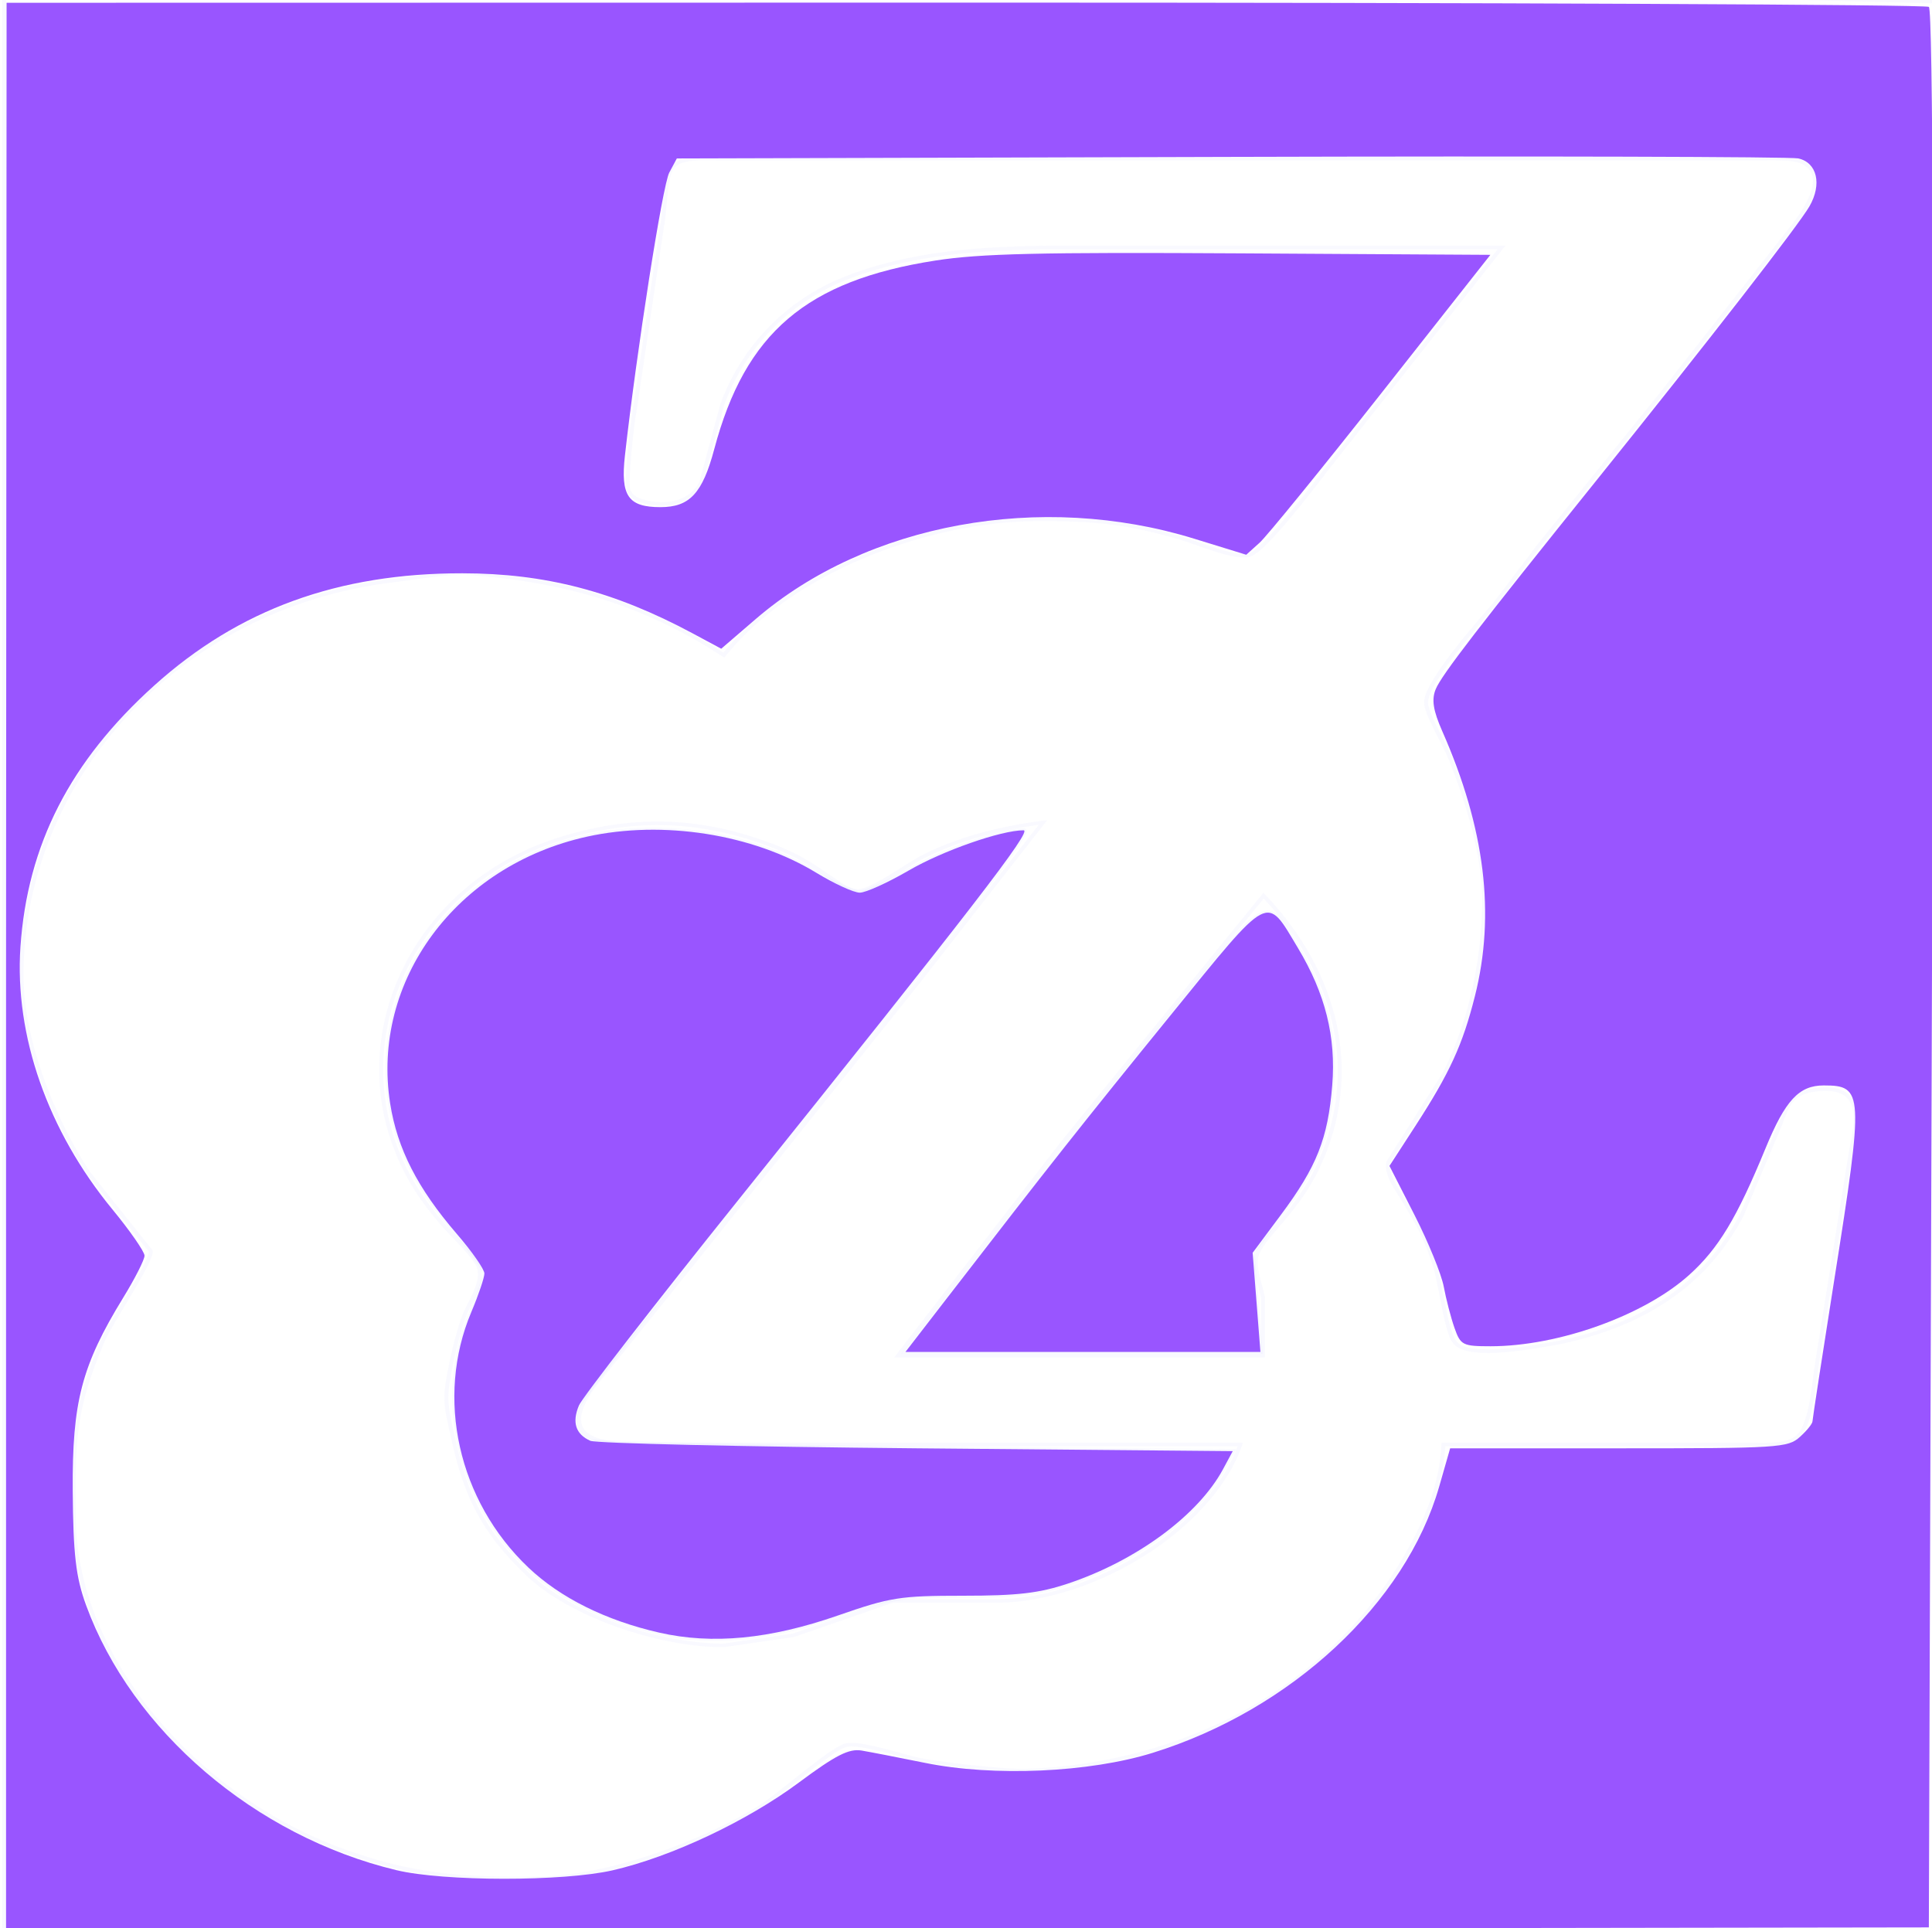 <?xml version="1.0" encoding="UTF-8" standalone="no"?>
<svg
   xmlns:osb="http://www.openswatchbook.org/uri/2009/osb"
   xmlns:dc="http://purl.org/dc/elements/1.1/"
   xmlns:cc="http://creativecommons.org/ns#"
   xmlns:rdf="http://www.w3.org/1999/02/22-rdf-syntax-ns#"
   xmlns:svg="http://www.w3.org/2000/svg"
   xmlns="http://www.w3.org/2000/svg"
   xmlns:sodipodi="http://sodipodi.sourceforge.net/DTD/sodipodi-0.dtd"
   xmlns:inkscape="http://www.inkscape.org/namespaces/inkscape"
   width="5.7in"
   height="5.689in"
   viewBox="0 0 513 512"
   id="svg3286"
   version="1.1"
   inkscape:version="0.48.4 r9939"
   sodipodi:docname="selecion.svg">
  <defs
     id="defs3291">
    <linearGradient
       id="linearGradient6959"
       osb:paint="solid">
      <stop
         style="stop-color:#747fff;stop-opacity:1;"
         offset="0"
         id="stop6961" />
    </linearGradient>
    <marker
       inkscape:stockid="Arrow1Lstart"
       orient="auto"
       refY="0.0"
       refX="0.0"
       id="Arrow1Lstart"
       style="overflow:visible">
      <path
         id="path4157"
         d="M 0.0,0.0 L 5.0,-5.0 L -12.5,0.0 L 5.0,5.0 L 0.0,0.0 z "
         style="fill-rule:evenodd;stroke:#000000;stroke-width:1.0pt"
         transform="scale(0.8) translate(12.5,0)" />
    </marker>
    <filter
       id="filter3297"
       inkscape:label="Colorize"
       inkscape:menu="Color"
       inkscape:menu-tooltip="Blend image or object with a flood color and set lightness and contrast"
       x="0"
       y="0"
       width="1"
       height="1"
       color-interpolation-filters="sRGB">
      <feColorMatrix
         id="feColorMatrix3299"
         values="1"
         in="SourceGraphic"
         type="saturate"
         result="result2" />
      <feFlood
         id="feFlood3301"
         flood-color="rgb(254,102,0)"
         flood-opacity="1"
         result="result1" />
      <feBlend
         id="feBlend3303"
         in2="result2"
         mode="multiply"
         in="result1"
         result="result3" />
      <feComposite
         id="feComposite3305"
         in2="SourceGraphic"
         operator="in"
         k2="1"
         result="result4" />
    </filter>
  </defs>
  <sodipodi:namedview
     pagecolor="#ffffff"
     bordercolor="#666666"
     borderopacity="1"
     objecttolerance="10"
     gridtolerance="10"
     guidetolerance="10"
     inkscape:pageopacity="0"
     inkscape:pageshadow="2"
     inkscape:window-width="1366"
     inkscape:window-height="667"
     id="namedview3289"
     showgrid="false"
     inkscape:zoom="0.70710678"
     inkscape:cx="213.2142"
     inkscape:cy="302.40249"
     inkscape:window-x="0"
     inkscape:window-y="28"
     inkscape:window-maximized="1"
     inkscape:current-layer="svg3286"
     inkscape:snap-midpoints="true"
     inkscape:snap-smooth-nodes="true"
     inkscape:object-nodes="true"
     inkscape:object-paths="true"
     inkscape:snap-bbox="true"
     inkscape:snap-page="true" />
  <path
     id="Selection"
     d="m 432,-68 0,512 -513,0 0,-512 z M 301,2.8702698e-7 l -70,0 -229,0 L 2,371 257,371 l 60,0 c 16.9,0 18.37,1.32 18.03,-6 l 0,-6 0,-239 0,-76 C 335,32.56 334.16,11.28 336,1 z M 195,48 c -16.07,0 -32.95,-0.7 -48,5.87 -10.26,4.49 -17.78,13.55 -21.25,24.13 l -3.63,14.94 c -1.72,3.9 -6.11,4.86 -9.99,3.63 -1.17,-0.37 -2,-0.83 -2.52,-2 -0.6,-1.37 0.64,-13.51 1.05,-15.57 l 4.68,-35 c 0.57,-2.86 0.46,-9.68 1.83,-11.43 C 118.74,30.59 122.7,31 125,31 l 180,0 c 1.71,0 5.21,-0.13 6.69,0.6 5.42,2.66 -0.13,10.52 -2.22,13.4 L 287.57,76 273.571,95.259 266.49,105 l -7.5,11 c -2.71,3.49 -11.92,15 -11.99,19 -0.04,2.13 3.33,8.28 4.3,11 2.75,7.68 5.6,17.86 5.7,26 0.13,11.22 -2.12,23.75 -6.79,34 l -9.72,17 c -0.4,2.39 1.4,4.97 2.5,7 2.78,5.1 3.98,7.31 5.58,13 0.95,3.36 1.92,12.7 3.41,14.49 2.49,3.39 14.3,0.68 18.02,0 14.41,-3.38 25.14,-11.02 31.45,-24.49 l 6.48,-17 c 1.29,-3.62 1.73,-6.23 6.09,-6.85 8.67,-1.24 7.25,6.08 6.18,11.85 l -5.76,40 c -0.56,3.49 -0.94,11.93 -3.29,14.4 -1.87,1.96 -5.64,1.59 -8.15,1.6 l -53,0 c -0.38,8.08 -3.03,14.91 -6.78,22 -13.03,24.59 -37.55,39.35 -65.22,40.41 -3.52,0.13 -15.56,-1.36 -19,-2.27 -2.76,-0.73 -9.56,-3.26 -12,-2.59 -2.55,0.7 -11.19,9.38 -15,11.99 -9.94,6.78 -25.86,13.31 -38,13.46 -13.17,0.15 -21.49,-0.38 -34,-5.45 C 35.39,344.57 14.13,318.24 14,291 c -0.07,-14.19 -0.27,-20.31 5.06,-34 1.34,-3.45 8.47,-15.06 8.19,-17 L 16.47,225 C 10.44,214.87 5.14,199.85 5,188 4.56,150.64 31.3,116.74 69,111.72 c 3.65,-0.49 9.57,-1.66 13,-1.4 16.51,1.26 30.57,5.86 44,15.68 11.32,-15.82 34.76,-25.91 54,-26 9.81,-0.05 15.58,0.57 25,3.67 2.73,0.9 9.28,4.08 11.7,3.1 2.79,-1.14 11.26,-13.64 13.44,-16.77 L 260,48 z m -35,116.75 c -2.39,1.39 -8.82,6.64 -11.09,6.35 -2.99,-0.39 -6.21,-4.83 -12.91,-7.92 -13.05,-6.02 -25.53,-6.65 -39,-1.74 -23.84,8.69 -35.84,35.97 -27.29,59.56 1.92,5.31 4.48,9.57 7.96,14 1.52,1.95 5.42,6 6.09,8 0.93,2.8 -1.33,6.34 -2.34,9 -1.24,3.29 -2.46,9.44 -2.98,13 -0.6,4.18 -0.01,5.99 0.76,10 2.15,11.25 5,18.36 13.09,26.91 7.48,7.91 22.85,13.59 33.71,13.52 l 12,-1.93 17,-6.54 12,0 6,0 c 16.69,-0.17 36.91,-13.86 42,-29.96 l -104,0 c -8.12,-0.02 -13.21,-2.16 -7.52,-11 L 118,246 159.15,189 181,158 c -7.14,1.01 -14.74,3.1 -21,6.75 z M 184.57,219 156,260 l 62.91,0 0,-11 c -0.38,-2.45 -1.67,-5.73 -1.13,-8 0.87,-3.67 6.82,-8.26 10.54,-17 7.74,-18.15 3.21,-37.4 -9.32,-52 z"
     style="fill:none;stroke:#747fff;stroke-width:0.684;stroke-opacity:0.046;filter:url(#filter3297)"
     inkscape:connector-curvature="0"
     sodipodi:nodetypes="ccccccccccsccccccsccccccccsscccccccccccccccccccccccccccccccccccccccccccscccsccccccccccccccccccccccccccc"
     transform="matrix(1.541,0,0,1.388,-1.97,-0.908)" />
  <path
     style="fill:#9955ff;fill-opacity:1;stroke:#747fff;stroke-width:0;stroke-linecap:round;stroke-linejoin:round;stroke-miterlimit:4;stroke-opacity:0.046;stroke-dasharray:none;marker-start:none;marker-mid:none;marker-end:none"
     d="M 1.61,256.619 1.747,0.732 256.051,0.69 c 139.943,-0.023 255.194,0.521 256.113,1.129 1.108,0.734 1.39,86.789 0.836,255.548 l -0.836,254.442 -255.277,0.381 -255.277,0.381 z M 162.64,496.655 c 15.587,-3.578 35.605,-13.006 49.447,-23.288 9.845,-7.312 13.331,-9.089 16.712,-8.517 2.35,0.397 9.913,1.867 16.807,3.266 18.283,3.71 43.538,2.595 60.486,-2.67 36.725,-11.41 67.155,-39.697 76.048,-70.695 l 2.916,-10.163 44.753,0 c 42.524,0 44.919,-0.15 48.095,-3.011 1.838,-1.656 3.35,-3.519 3.36,-4.14 0.009,-0.621 2.641,-17.728 5.849,-38.016 7.799,-49.329 7.695,-51.19 -2.858,-51.19 -6.58,0 -10.199,3.913 -15.469,16.725 -7.62,18.527 -12.48,26.584 -20.26,33.593 -11.955,10.77 -34.699,18.939 -52.733,18.939 -7.419,0 -7.975,-0.284 -9.592,-4.893 -0.944,-2.691 -2.223,-7.603 -2.84,-10.915 -0.618,-3.312 -4.115,-11.885 -7.772,-19.051 l -6.649,-13.029 6.872,-10.601 c 9.138,-14.096 12.541,-21.512 15.806,-34.443 5.503,-21.797 2.699,-44.609 -8.65,-70.384 -2.452,-5.568 -2.893,-8.448 -1.721,-11.226 1.596,-3.781 11.405,-16.518 42.655,-55.383 29.831,-37.101 53.732,-67.858 56.559,-72.784 3.384,-5.896 2.032,-11.628 -3.001,-12.724 -2.054,-0.447 -69.886,-0.627 -150.737,-0.399 l -147.003,0.414 -2.015,3.764 c -1.76,3.288 -8.632,47.165 -11.766,75.125 -1.201,10.716 0.853,13.704 9.423,13.704 7.765,0 11.163,-3.661 14.289,-15.398 8.231,-30.904 24.482,-44.762 58.732,-50.087 11.929,-1.855 27.661,-2.225 81.078,-1.907 l 66.277,0.394 -28.869,36.629 c -15.878,20.146 -30.464,38.066 -32.412,39.821 l -3.543,3.192 -13.826,-4.263 C 276.382,130.493 230.225,138.951 200.671,164.377 l -9.163,7.884 -7.628,-4.094 c -20.719,-11.119 -39.122,-15.918 -61.107,-15.937 -32.984,-0.027 -59.37,9.581 -81.812,29.792 -22.337,20.117 -33.686,42.296 -35.535,69.45 -1.602,23.516 7.263,48.819 24.398,69.642 4.704,5.717 8.553,11.262 8.553,12.323 0,1.061 -2.534,6.06 -5.631,11.108 -11.063,18.034 -13.607,27.75 -13.436,51.334 0.122,16.86 0.831,22.938 3.546,30.374 12.186,33.383 44.927,61.347 82.37,70.35 12.625,3.036 44.292,3.064 57.416,0.051 l 0,0 z"
     inkscape:connector-curvature="0"
     sodipodi:nodetypes="ccssscccccssssscsscsssssssscsssssssscsssssscsscsscssssssssssccc"
     id="path4099" />
  <path
     style="fill:#9955ff;fill-opacity:1;stroke:#747fff;stroke-width:1.085;stroke-opacity:0.046"
     d="m 175.036,433.529 c -14.182,-3.233 -26.256,-9.237 -34.716,-17.263 -18.677,-17.72 -24.789,-45.068 -15.168,-67.871 1.908,-4.521 3.469,-9.125 3.469,-10.23 4.8e-4,-1.105 -3.307,-5.848 -7.349,-10.539 -10.398,-12.067 -15.788,-22.616 -17.672,-34.582 -5.121,-32.527 17.497,-63.203 52.253,-70.873 20.154,-4.447 44.025,-0.696 60.859,9.563 4.789,2.919 10.001,5.307 11.582,5.307 1.581,0 7.439,-2.653 13.018,-5.896 9.034,-5.251 24.504,-10.665 30.474,-10.665 2.375,0 -13.612,20.721 -75.74,98.163 -22.387,27.905 -41.431,52.459 -42.319,54.564 -1.894,4.489 -0.879,7.647 3.016,9.383 1.537,0.685 40.548,1.584 86.689,1.998 l 83.894,0.753 -2.568,4.775 c -6.563,12.205 -22.984,24.32 -41.196,30.392 -7.688,2.563 -13.395,3.225 -27.825,3.225 -16.733,0 -19.333,0.41 -33.239,5.249 -18.1,6.297 -33.37,7.76 -47.464,4.547 z"
     id="path4103"
     inkscape:connector-curvature="0" />
  <path
     style="fill:#9955ff;fill-opacity:1;stroke:#747fff;stroke-width:1.085;stroke-opacity:0.046"
     d="m 251.762,344.314 c 26.804,-34.721 36.11,-46.494 58.918,-74.543 26.996,-33.199 25.369,-32.336 33.971,-18.016 7.249,12.068 10.132,23.603 9.098,36.402 -1.146,14.183 -4.088,21.615 -13.627,34.424 l -7.507,10.08 1.031,13.166 1.031,13.166 -47.124,0 -47.124,0 11.332,-14.679 z"
     id="path4105"
     inkscape:connector-curvature="0" />
  <rect
     style="fill:#eeaaff;fill-opacity:0;stroke:#747fff;stroke-width:0;stroke-linecap:round;stroke-linejoin:round;stroke-miterlimit:4;stroke-opacity:0.046;stroke-dasharray:none"
     id="rect6994"
     width="275.275"
     height="193.281"
     x="558.321"
     y="179.254" />
  <rect
     style="fill:#eeaaff;fill-opacity:0;stroke:#747fff;stroke-width:0;stroke-linecap:round;stroke-linejoin:round;stroke-miterlimit:4;stroke-opacity:0.046;stroke-dasharray:none"
     id="rect6996"
     width="510.579"
     height="510.541"
     x="1.585"
     y="1.269" />
  <rect
     style="fill:#eeaaff;fill-opacity:0;stroke:#747fff;stroke-width:0;stroke-linecap:round;stroke-linejoin:round;stroke-miterlimit:4;stroke-opacity:0.046;stroke-dasharray:none"
     id="rect7014"
     width="661.897"
     height="552.033"
     x="-55.635"
     y="-30.713" />
  <rect
     style="fill:#373e48;fill-opacity:0;stroke:#747fff;stroke-width:0;stroke-linecap:round;stroke-linejoin:round;stroke-miterlimit:4;stroke-opacity:0.046;stroke-dasharray:none"
     id="rect7016"
     width="511.053"
     height="512.718"
     x="1.111"
     y="-0.908" />
</svg>
